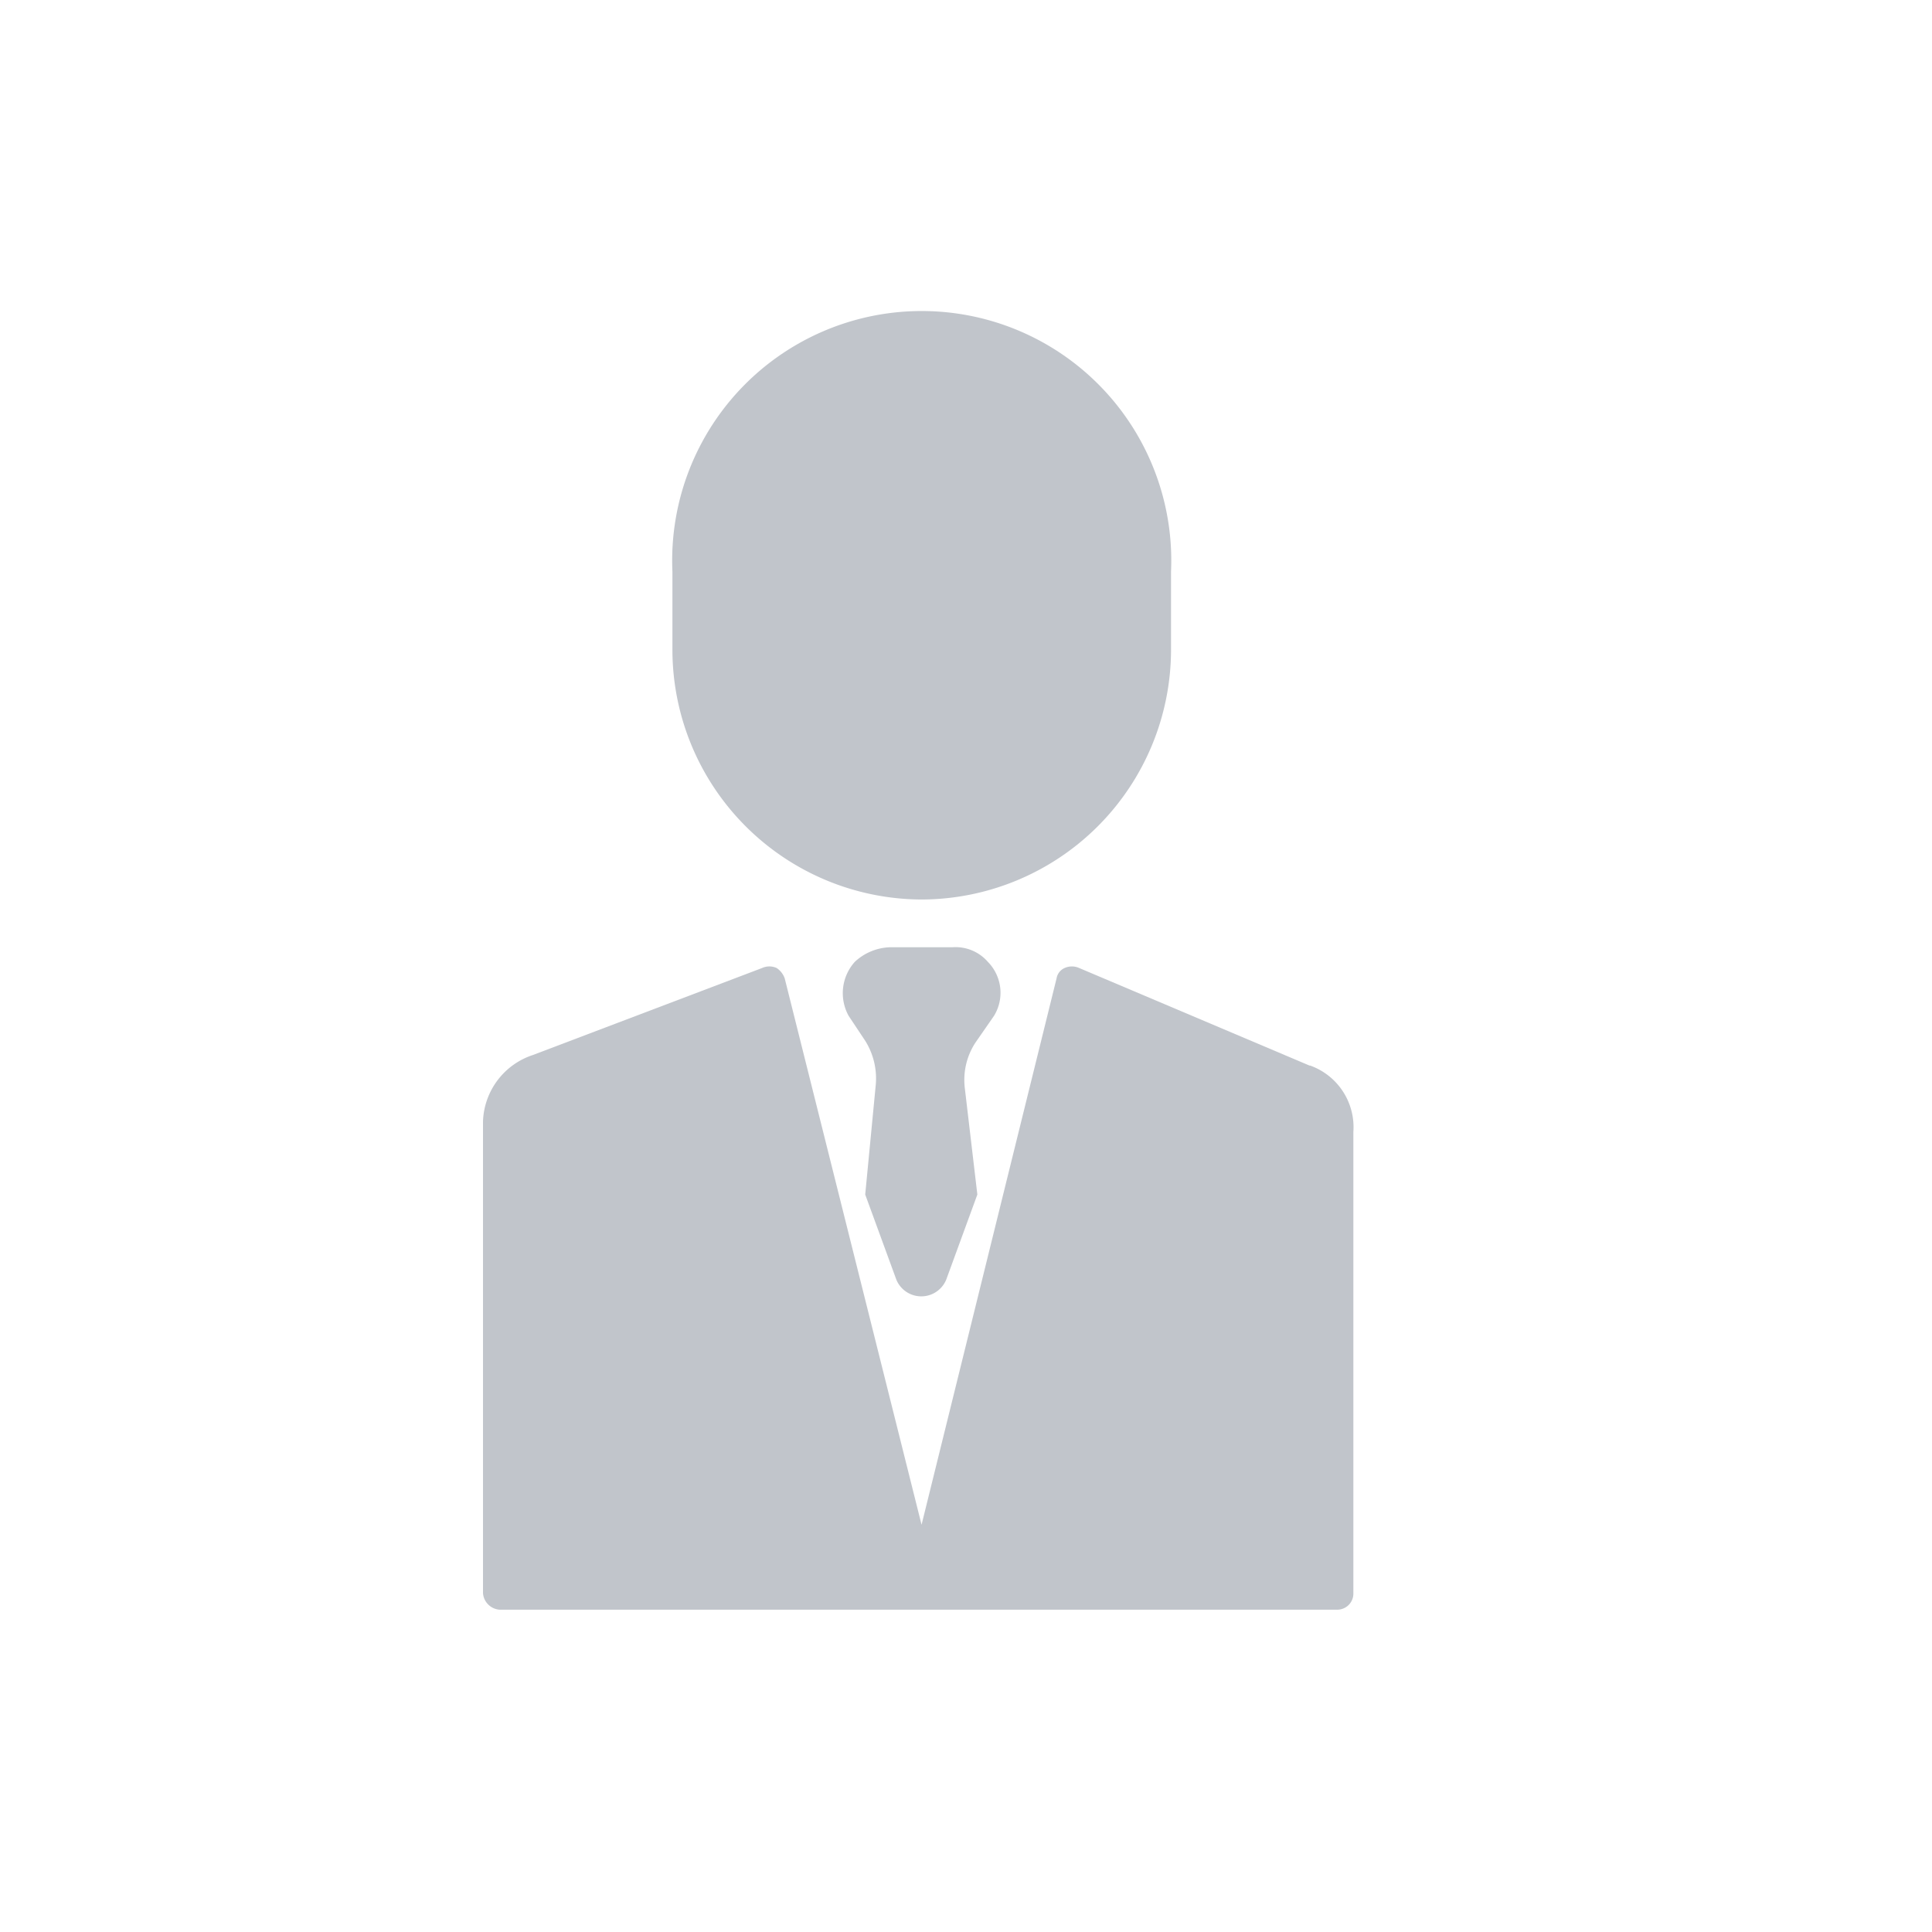 <svg xmlns="http://www.w3.org/2000/svg" width="24" height="24" viewBox="0 0 24 24">
  <g id="Icon" transform="translate(-1773 -1003)">
    <rect id="Rectangle_37" data-name="Rectangle 37" width="24" height="24" transform="translate(1773 1003)" fill="none"/>
    <g id="owner_1_" data-name="owner (1)" transform="translate(1779 1007)">
      <path id="Path_93412" data-name="Path 93412" d="M10.27,249.432l-2.864-1.213a.22.22,0,0,0-.181,0,.171.171,0,0,0-.1.129l-1.677,6.787-1.7-6.787a.258.258,0,0,0-.1-.129.218.218,0,0,0-.181,0L.619,249.3a.9.9,0,0,0-.619.826v5.858a.222.222,0,0,0,.206.206h10.4a.2.2,0,0,0,.206-.206v-5.729a.813.813,0,0,0-.542-.826Zm0,0" transform="translate(0 -240.194)" fill="#c1c5cb"/>
      <path id="Path_93413" data-name="Path 93413" d="M140.413,241.652a.548.548,0,0,0-.077-.671.531.531,0,0,0-.439-.181h-.774a.673.673,0,0,0-.439.181.582.582,0,0,0-.077.671l.206.31a.883.883,0,0,1,.129.568l-.129,1.342.387,1.058a.335.335,0,0,0,.619,0l.387-1.058-.155-1.316a.847.847,0,0,1,.129-.568Zm0,0" transform="translate(-134.065 -233.033)" fill="#c1c5cb"/>
      <path id="Path_93414" data-name="Path 93414" d="M75.9,7.174a3.106,3.106,0,0,0,3.1-3.1V3.1a3.1,3.1,0,1,0-6.194,0v.981A3.106,3.106,0,0,0,75.9,7.174Zm0,0" transform="translate(-70.453 0)" fill="#c1c5cb"/>
    </g>
  </g>
</svg>
